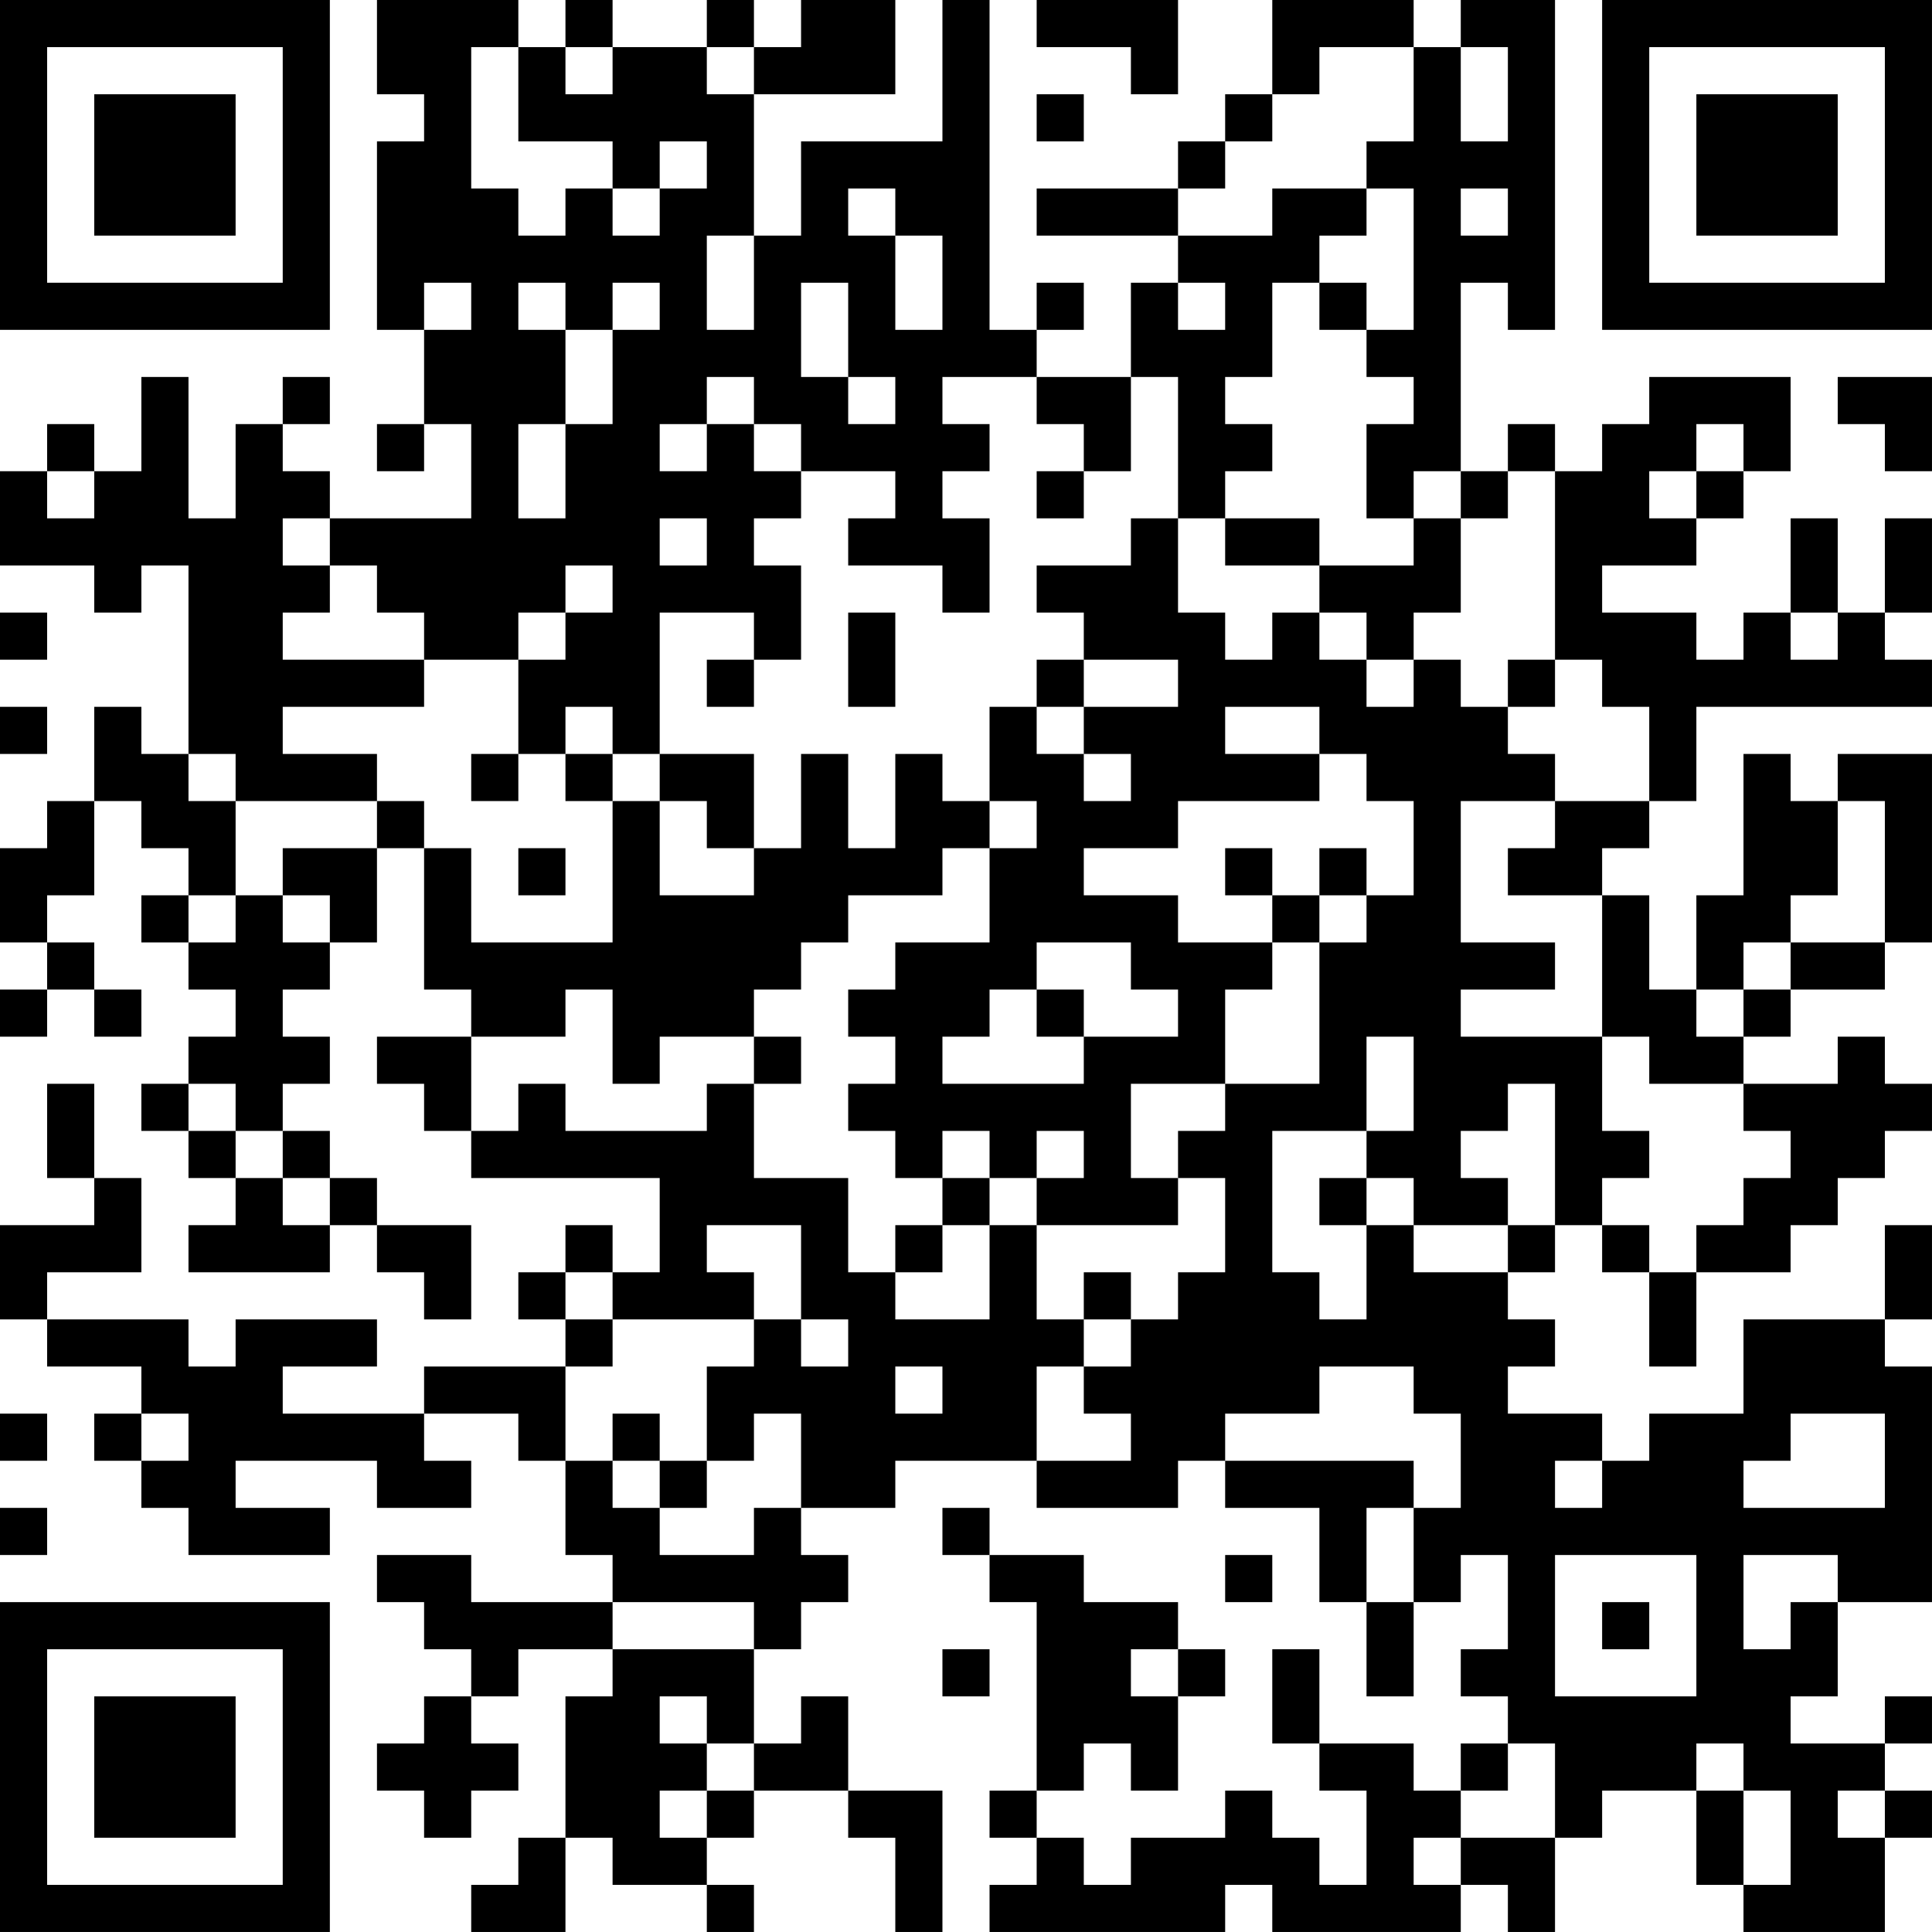 <?xml version="1.0" encoding="UTF-8"?>
<svg xmlns="http://www.w3.org/2000/svg" version="1.1" width="200" height="200" viewBox="0 0 200 200"><rect x="0" y="0" width="200" height="200" fill="#ffffff"/><g transform="scale(4.878)"><g transform="translate(0,0)"><path fill-rule="evenodd" d="M8 0L8 2L9 2L9 3L8 3L8 7L9 7L9 9L8 9L8 10L9 10L9 9L10 9L10 11L7 11L7 10L6 10L6 9L7 9L7 8L6 8L6 9L5 9L5 11L4 11L4 8L3 8L3 10L2 10L2 9L1 9L1 10L0 10L0 12L2 12L2 13L3 13L3 12L4 12L4 16L3 16L3 15L2 15L2 17L1 17L1 18L0 18L0 20L1 20L1 21L0 21L0 22L1 22L1 21L2 21L2 22L3 22L3 21L2 21L2 20L1 20L1 19L2 19L2 17L3 17L3 18L4 18L4 19L3 19L3 20L4 20L4 21L5 21L5 22L4 22L4 23L3 23L3 24L4 24L4 25L5 25L5 26L4 26L4 27L7 27L7 26L8 26L8 27L9 27L9 28L10 28L10 26L8 26L8 25L7 25L7 24L6 24L6 23L7 23L7 22L6 22L6 21L7 21L7 20L8 20L8 18L9 18L9 21L10 21L10 22L8 22L8 23L9 23L9 24L10 24L10 25L14 25L14 27L13 27L13 26L12 26L12 27L11 27L11 28L12 28L12 29L9 29L9 30L6 30L6 29L8 29L8 28L5 28L5 29L4 29L4 28L1 28L1 27L3 27L3 25L2 25L2 23L1 23L1 25L2 25L2 26L0 26L0 28L1 28L1 29L3 29L3 30L2 30L2 31L3 31L3 32L4 32L4 33L7 33L7 32L5 32L5 31L8 31L8 32L10 32L10 31L9 31L9 30L11 30L11 31L12 31L12 33L13 33L13 34L10 34L10 33L8 33L8 34L9 34L9 35L10 35L10 36L9 36L9 37L8 37L8 38L9 38L9 39L10 39L10 38L11 38L11 37L10 37L10 36L11 36L11 35L13 35L13 36L12 36L12 39L11 39L11 40L10 40L10 41L12 41L12 39L13 39L13 40L15 40L15 41L16 41L16 40L15 40L15 39L16 39L16 38L18 38L18 39L19 39L19 41L20 41L20 38L18 38L18 36L17 36L17 37L16 37L16 35L17 35L17 34L18 34L18 33L17 33L17 32L19 32L19 31L22 31L22 32L25 32L25 31L26 31L26 32L28 32L28 34L29 34L29 36L30 36L30 34L31 34L31 33L32 33L32 35L31 35L31 36L32 36L32 37L31 37L31 38L30 38L30 37L28 37L28 35L27 35L27 37L28 37L28 38L29 38L29 40L28 40L28 39L27 39L27 38L26 38L26 39L24 39L24 40L23 40L23 39L22 39L22 38L23 38L23 37L24 37L24 38L25 38L25 36L26 36L26 35L25 35L25 34L23 34L23 33L21 33L21 32L20 32L20 33L21 33L21 34L22 34L22 38L21 38L21 39L22 39L22 40L21 40L21 41L26 41L26 40L27 40L27 41L31 41L31 40L32 40L32 41L33 41L33 39L34 39L34 38L36 38L36 40L37 40L37 41L40 41L40 39L41 39L41 38L40 38L40 37L41 37L41 36L40 36L40 37L38 37L38 36L39 36L39 34L41 34L41 29L40 29L40 28L41 28L41 26L40 26L40 28L37 28L37 30L35 30L35 31L34 31L34 30L32 30L32 29L33 29L33 28L32 28L32 27L33 27L33 26L34 26L34 27L35 27L35 29L36 29L36 27L38 27L38 26L39 26L39 25L40 25L40 24L41 24L41 23L40 23L40 22L39 22L39 23L37 23L37 22L38 22L38 21L40 21L40 20L41 20L41 16L39 16L39 17L38 17L38 16L37 16L37 19L36 19L36 21L35 21L35 19L34 19L34 18L35 18L35 17L36 17L36 15L41 15L41 14L40 14L40 13L41 13L41 11L40 11L40 13L39 13L39 11L38 11L38 13L37 13L37 14L36 14L36 13L34 13L34 12L36 12L36 11L37 11L37 10L38 10L38 8L35 8L35 9L34 9L34 10L33 10L33 9L32 9L32 10L31 10L31 6L32 6L32 7L33 7L33 0L31 0L31 1L30 1L30 0L27 0L27 2L26 2L26 3L25 3L25 4L22 4L22 5L25 5L25 6L24 6L24 8L22 8L22 7L23 7L23 6L22 6L22 7L21 7L21 0L20 0L20 3L17 3L17 5L16 5L16 2L19 2L19 0L17 0L17 1L16 1L16 0L15 0L15 1L13 1L13 0L12 0L12 1L11 1L11 0ZM22 0L22 1L24 1L24 2L25 2L25 0ZM10 1L10 4L11 4L11 5L12 5L12 4L13 4L13 5L14 5L14 4L15 4L15 3L14 3L14 4L13 4L13 3L11 3L11 1ZM12 1L12 2L13 2L13 1ZM15 1L15 2L16 2L16 1ZM28 1L28 2L27 2L27 3L26 3L26 4L25 4L25 5L27 5L27 4L29 4L29 5L28 5L28 6L27 6L27 8L26 8L26 9L27 9L27 10L26 10L26 11L25 11L25 8L24 8L24 10L23 10L23 9L22 9L22 8L20 8L20 9L21 9L21 10L20 10L20 11L21 11L21 13L20 13L20 12L18 12L18 11L19 11L19 10L17 10L17 9L16 9L16 8L15 8L15 9L14 9L14 10L15 10L15 9L16 9L16 10L17 10L17 11L16 11L16 12L17 12L17 14L16 14L16 13L14 13L14 16L13 16L13 15L12 15L12 16L11 16L11 14L12 14L12 13L13 13L13 12L12 12L12 13L11 13L11 14L9 14L9 13L8 13L8 12L7 12L7 11L6 11L6 12L7 12L7 13L6 13L6 14L9 14L9 15L6 15L6 16L8 16L8 17L5 17L5 16L4 16L4 17L5 17L5 19L4 19L4 20L5 20L5 19L6 19L6 20L7 20L7 19L6 19L6 18L8 18L8 17L9 17L9 18L10 18L10 20L13 20L13 17L14 17L14 19L16 19L16 18L17 18L17 16L18 16L18 18L19 18L19 16L20 16L20 17L21 17L21 18L20 18L20 19L18 19L18 20L17 20L17 21L16 21L16 22L14 22L14 23L13 23L13 21L12 21L12 22L10 22L10 24L11 24L11 23L12 23L12 24L15 24L15 23L16 23L16 25L18 25L18 27L19 27L19 28L21 28L21 26L22 26L22 28L23 28L23 29L22 29L22 31L24 31L24 30L23 30L23 29L24 29L24 28L25 28L25 27L26 27L26 25L25 25L25 24L26 24L26 23L28 23L28 20L29 20L29 19L30 19L30 17L29 17L29 16L28 16L28 15L26 15L26 16L28 16L28 17L25 17L25 18L23 18L23 19L25 19L25 20L27 20L27 21L26 21L26 23L24 23L24 25L25 25L25 26L22 26L22 25L23 25L23 24L22 24L22 25L21 25L21 24L20 24L20 25L19 25L19 24L18 24L18 23L19 23L19 22L18 22L18 21L19 21L19 20L21 20L21 18L22 18L22 17L21 17L21 15L22 15L22 16L23 16L23 17L24 17L24 16L23 16L23 15L25 15L25 14L23 14L23 13L22 13L22 12L24 12L24 11L25 11L25 13L26 13L26 14L27 14L27 13L28 13L28 14L29 14L29 15L30 15L30 14L31 14L31 15L32 15L32 16L33 16L33 17L31 17L31 20L33 20L33 21L31 21L31 22L34 22L34 24L35 24L35 25L34 25L34 26L35 26L35 27L36 27L36 26L37 26L37 25L38 25L38 24L37 24L37 23L35 23L35 22L34 22L34 19L32 19L32 18L33 18L33 17L35 17L35 15L34 15L34 14L33 14L33 10L32 10L32 11L31 11L31 10L30 10L30 11L29 11L29 9L30 9L30 8L29 8L29 7L30 7L30 4L29 4L29 3L30 3L30 1ZM31 1L31 3L32 3L32 1ZM22 2L22 3L23 3L23 2ZM18 4L18 5L19 5L19 7L20 7L20 5L19 5L19 4ZM31 4L31 5L32 5L32 4ZM15 5L15 7L16 7L16 5ZM9 6L9 7L10 7L10 6ZM11 6L11 7L12 7L12 9L11 9L11 11L12 11L12 9L13 9L13 7L14 7L14 6L13 6L13 7L12 7L12 6ZM17 6L17 8L18 8L18 9L19 9L19 8L18 8L18 6ZM25 6L25 7L26 7L26 6ZM28 6L28 7L29 7L29 6ZM39 8L39 9L40 9L40 10L41 10L41 8ZM36 9L36 10L35 10L35 11L36 11L36 10L37 10L37 9ZM1 10L1 11L2 11L2 10ZM22 10L22 11L23 11L23 10ZM14 11L14 12L15 12L15 11ZM26 11L26 12L28 12L28 13L29 13L29 14L30 14L30 13L31 13L31 11L30 11L30 12L28 12L28 11ZM0 13L0 14L1 14L1 13ZM18 13L18 15L19 15L19 13ZM38 13L38 14L39 14L39 13ZM15 14L15 15L16 15L16 14ZM22 14L22 15L23 15L23 14ZM32 14L32 15L33 15L33 14ZM0 15L0 16L1 16L1 15ZM10 16L10 17L11 17L11 16ZM12 16L12 17L13 17L13 16ZM14 16L14 17L15 17L15 18L16 18L16 16ZM39 17L39 19L38 19L38 20L37 20L37 21L36 21L36 22L37 22L37 21L38 21L38 20L40 20L40 17ZM11 18L11 19L12 19L12 18ZM26 18L26 19L27 19L27 20L28 20L28 19L29 19L29 18L28 18L28 19L27 19L27 18ZM22 20L22 21L21 21L21 22L20 22L20 23L23 23L23 22L25 22L25 21L24 21L24 20ZM22 21L22 22L23 22L23 21ZM16 22L16 23L17 23L17 22ZM29 22L29 24L27 24L27 27L28 27L28 28L29 28L29 26L30 26L30 27L32 27L32 26L33 26L33 23L32 23L32 24L31 24L31 25L32 25L32 26L30 26L30 25L29 25L29 24L30 24L30 22ZM4 23L4 24L5 24L5 25L6 25L6 26L7 26L7 25L6 25L6 24L5 24L5 23ZM20 25L20 26L19 26L19 27L20 27L20 26L21 26L21 25ZM28 25L28 26L29 26L29 25ZM15 26L15 27L16 27L16 28L13 28L13 27L12 27L12 28L13 28L13 29L12 29L12 31L13 31L13 32L14 32L14 33L16 33L16 32L17 32L17 30L16 30L16 31L15 31L15 29L16 29L16 28L17 28L17 29L18 29L18 28L17 28L17 26ZM23 27L23 28L24 28L24 27ZM19 29L19 30L20 30L20 29ZM28 29L28 30L26 30L26 31L30 31L30 32L29 32L29 34L30 34L30 32L31 32L31 30L30 30L30 29ZM0 30L0 31L1 31L1 30ZM3 30L3 31L4 31L4 30ZM13 30L13 31L14 31L14 32L15 32L15 31L14 31L14 30ZM38 30L38 31L37 31L37 32L40 32L40 30ZM33 31L33 32L34 32L34 31ZM0 32L0 33L1 33L1 32ZM26 33L26 34L27 34L27 33ZM33 33L33 36L36 36L36 33ZM37 33L37 35L38 35L38 34L39 34L39 33ZM13 34L13 35L16 35L16 34ZM34 34L34 35L35 35L35 34ZM20 35L20 36L21 36L21 35ZM24 35L24 36L25 36L25 35ZM14 36L14 37L15 37L15 38L14 38L14 39L15 39L15 38L16 38L16 37L15 37L15 36ZM32 37L32 38L31 38L31 39L30 39L30 40L31 40L31 39L33 39L33 37ZM36 37L36 38L37 38L37 40L38 40L38 38L37 38L37 37ZM39 38L39 39L40 39L40 38ZM0 0L0 7L7 7L7 0ZM1 1L1 6L6 6L6 1ZM2 2L2 5L5 5L5 2ZM34 0L34 7L41 7L41 0ZM35 1L35 6L40 6L40 1ZM36 2L36 5L39 5L39 2ZM0 34L0 41L7 41L7 34ZM1 35L1 40L6 40L6 35ZM2 36L2 39L5 39L5 36Z" fill="#000000"/></g></g></svg>
